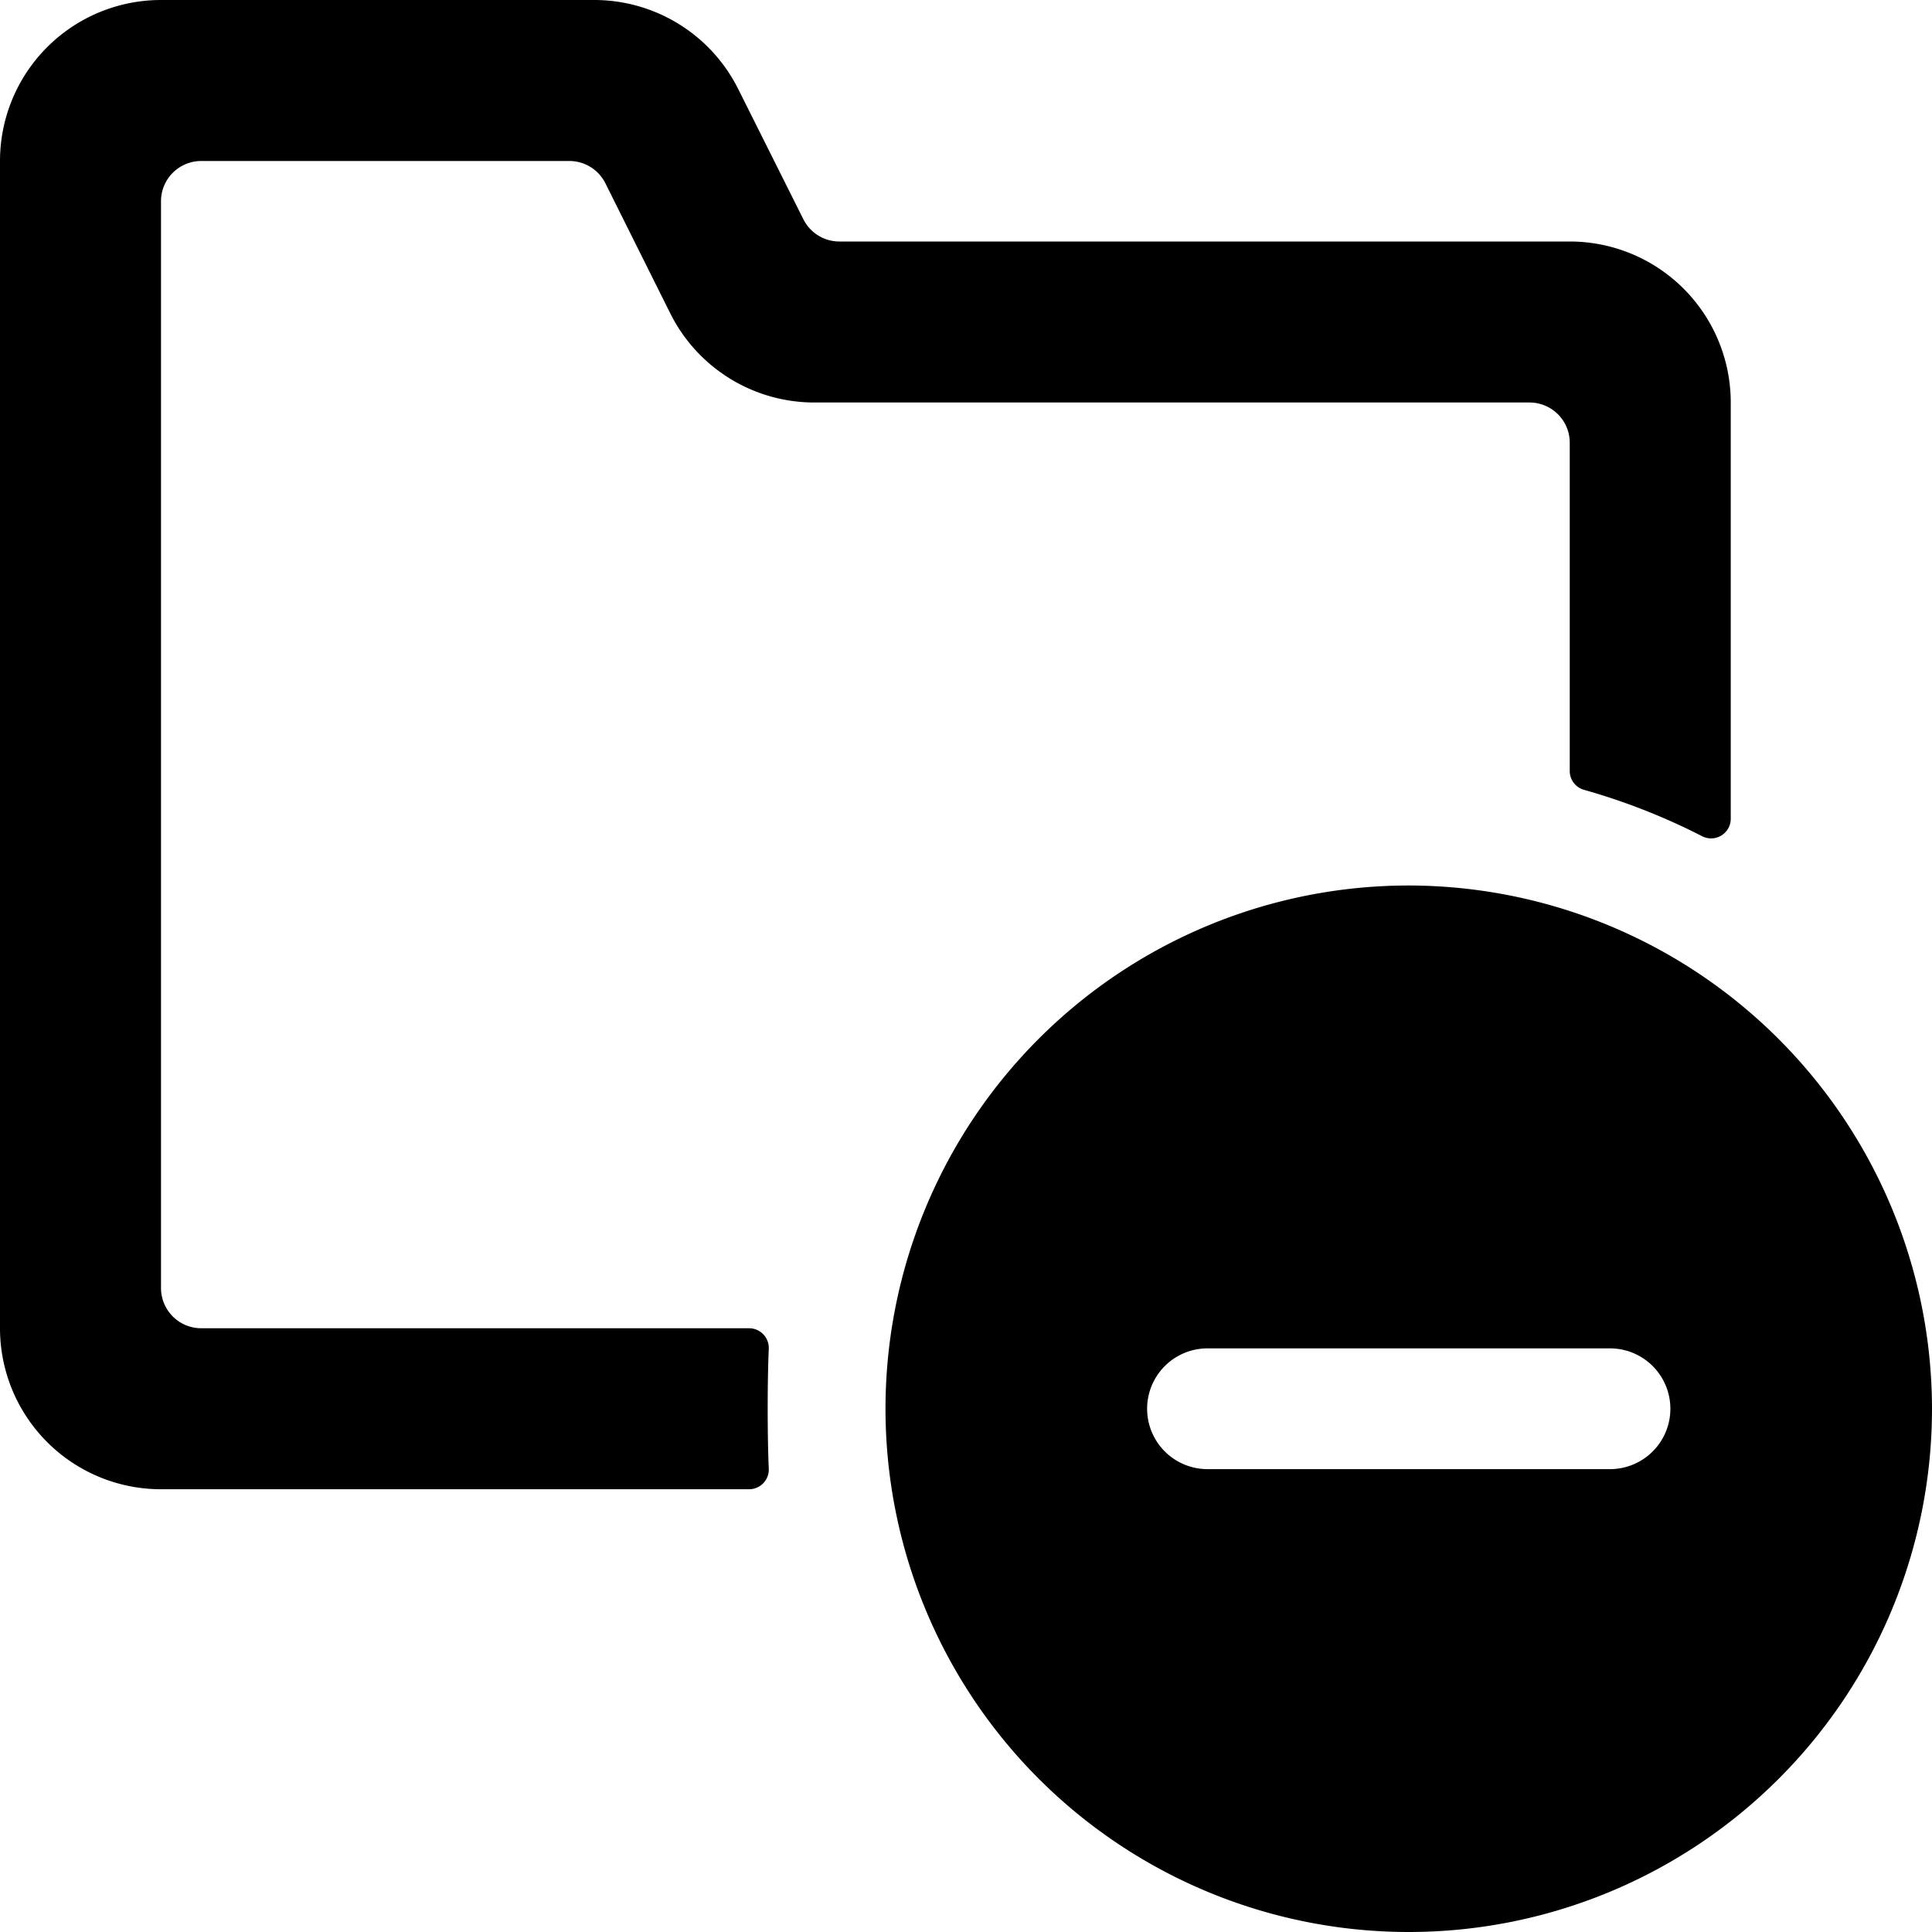 <svg xmlns="http://www.w3.org/2000/svg" viewBox="0 0 24 24"><title>folder-subtract-alternate</title><path d="M2.5,2H7.073a.5.5,0,0,1,.447.276L8.33,3.9A2,2,0,0,0,10.118,5L19,5a.5.5,0,0,1,.5.5V9.579a.242.242,0,0,0,.179.233,7.951,7.951,0,0,1,1.46.573.244.244,0,0,0,.361-.215V5a2,2,0,0,0-2-2H10.427a.5.5,0,0,1-.447-.276L9.17,1.105A2,2,0,0,0,7.382,0H2A2,2,0,0,0,0,2V16.5a2,2,0,0,0,2,2H9.3a.245.245,0,0,0,.25-.255c-.018-.4-.018-1.086,0-1.49A.245.245,0,0,0,9.3,16.5H2.5A.5.5,0,0,1,2,16V2.5A.5.5,0,0,1,2.5,2Z"/><path d="M17.5,11A6.5,6.5,0,1,0,24,17.5,6.508,6.508,0,0,0,17.5,11ZM20,18.25H15a.75.75,0,0,1,0-1.5h5a.75.75,0,0,1,0,1.5Z"/></svg>